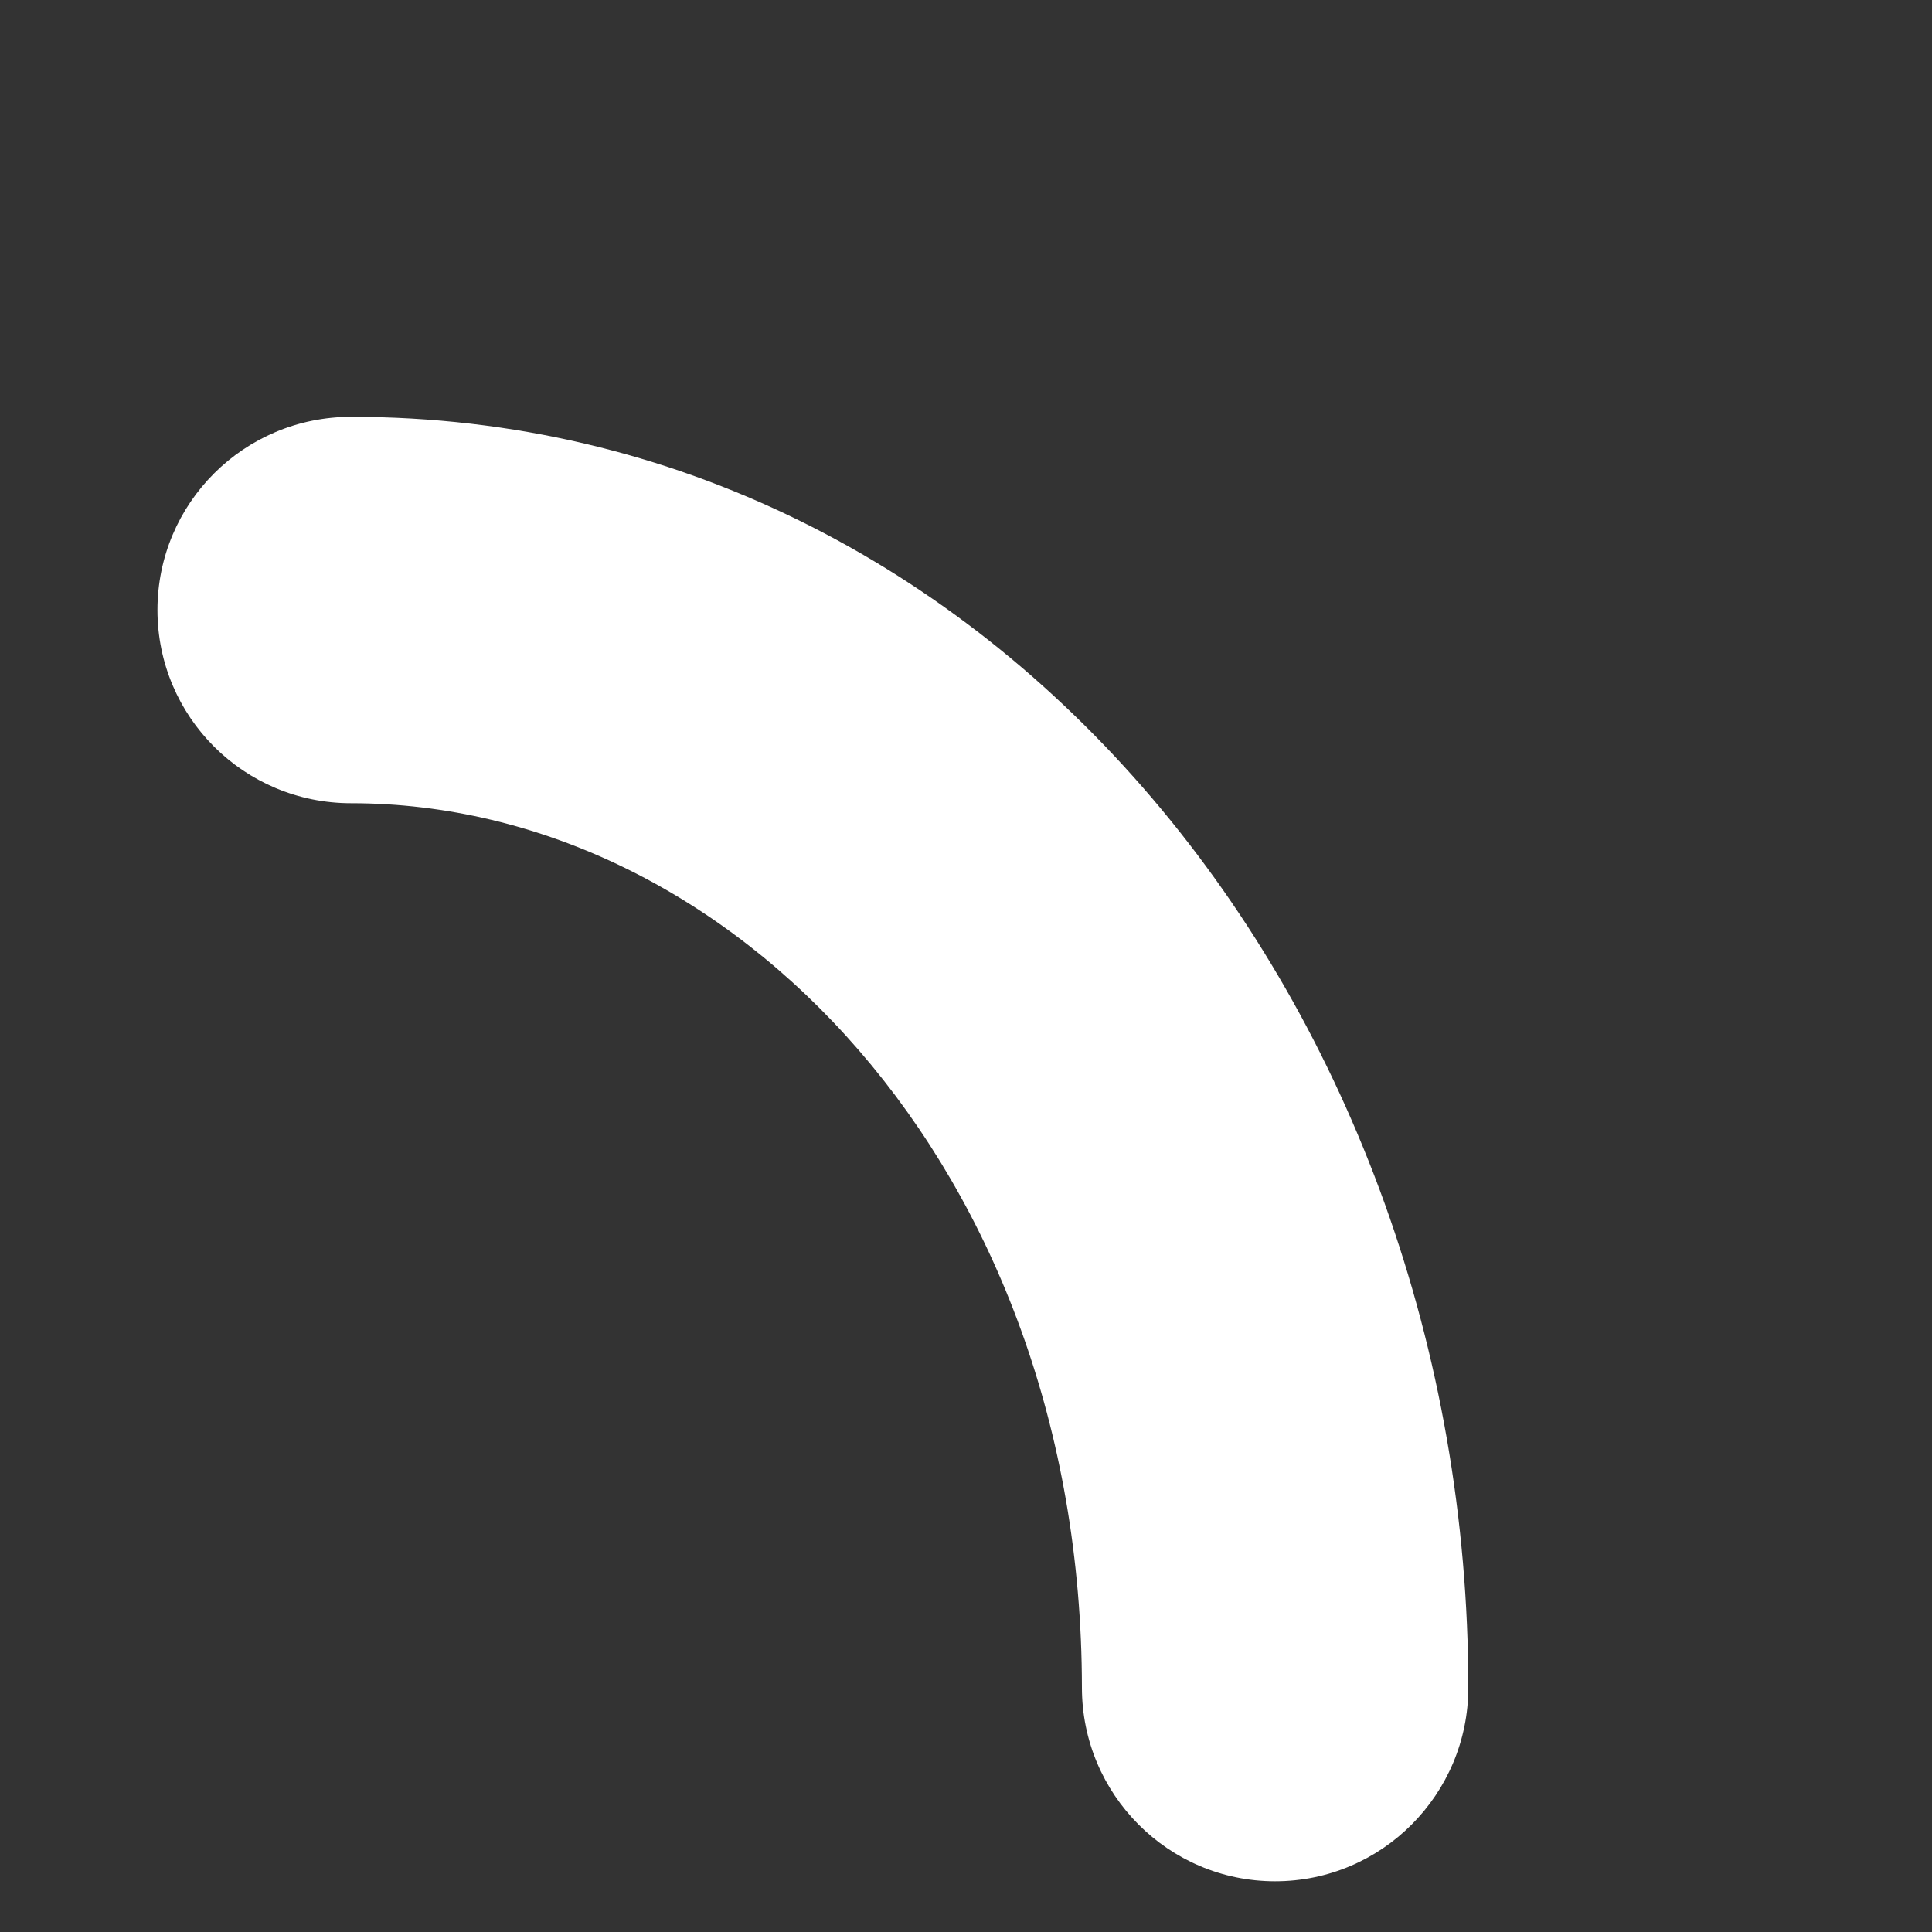 <?xml version="1.0" encoding="UTF-8" standalone="no"?><svg width='4' height='4' viewBox='0 0 4 4' fill='none' xmlns='http://www.w3.org/2000/svg'>
<rect x="0" y="0" width="4" height="4" fill="#333333" stroke="none"/>
<path d='M3.04 3.494C3.04 2.095 2.068 0.863 0.727 0.863C0.505 0.863 0.326 1.042 0.326 1.263C0.326 1.484 0.505 1.663 0.727 1.663C1.514 1.663 2.239 2.417 2.24 3.494C2.24 3.715 2.419 3.895 2.64 3.895C2.861 3.895 3.04 3.715 3.04 3.494Z' fill='white'/>
</svg>
